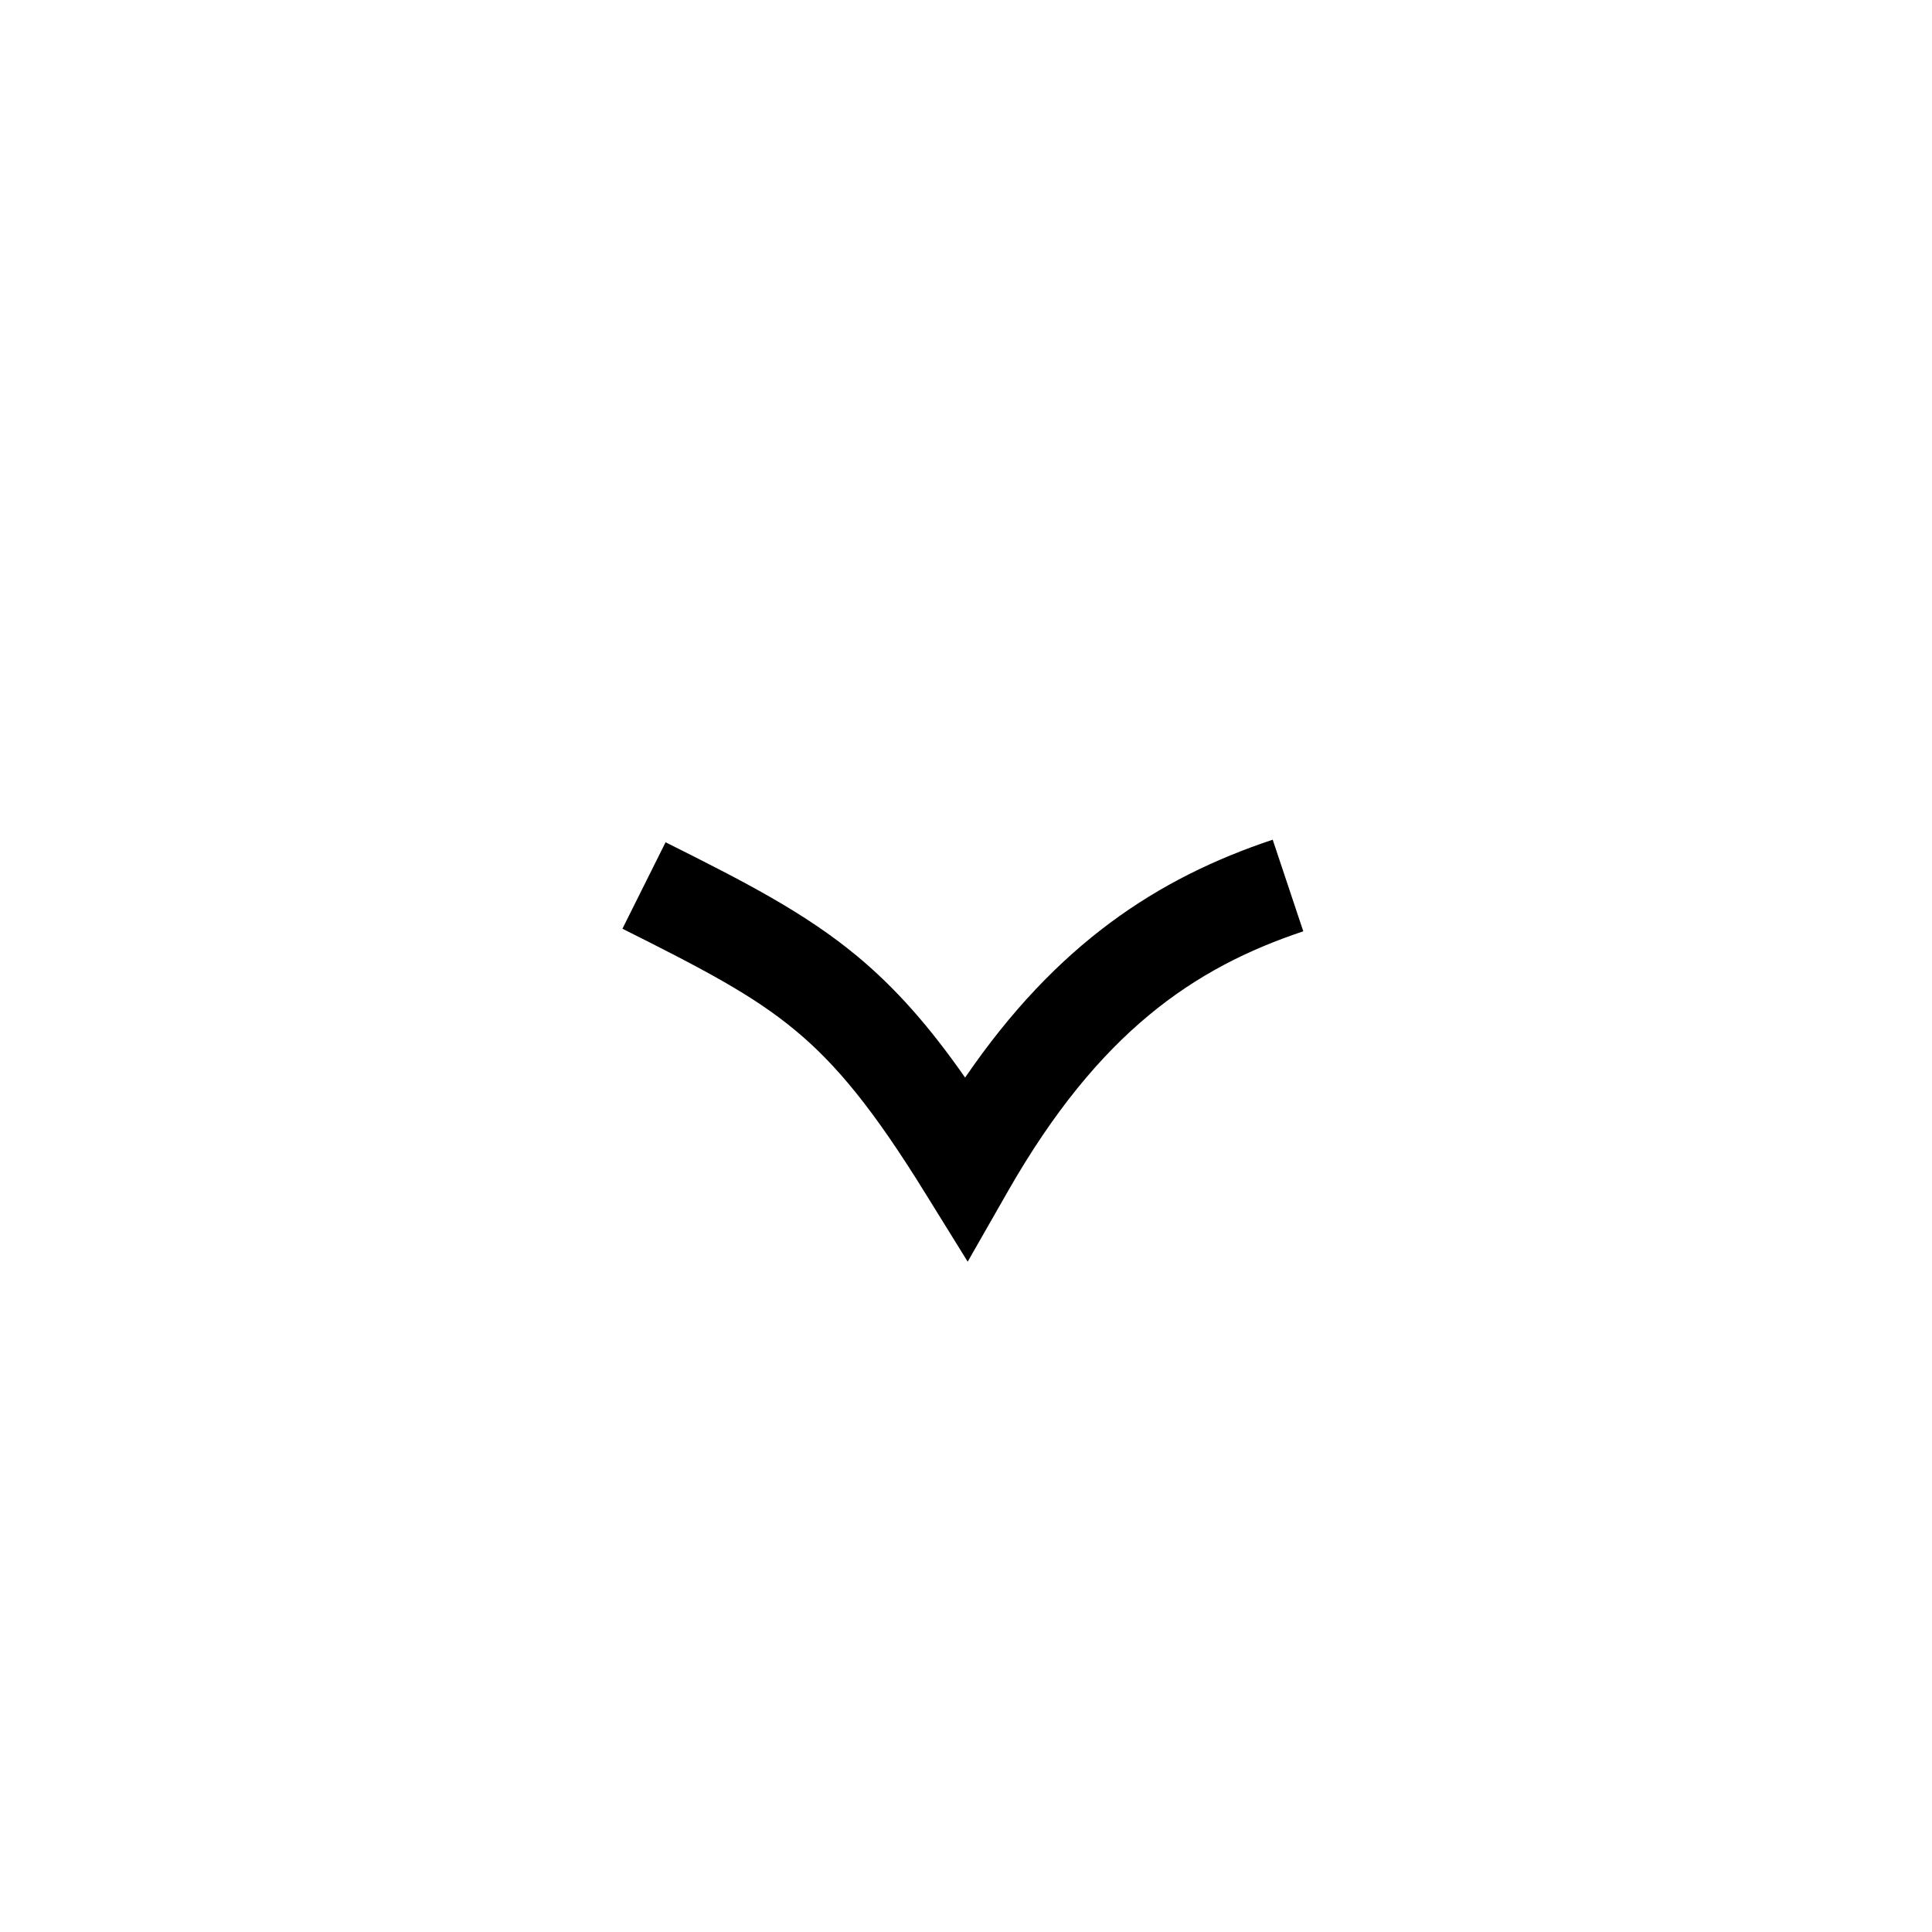 <svg width="24" height="24" viewBox="0 0 24 24" fill="none" xmlns="http://www.w3.org/2000/svg">
<g id="Chevron-bottom">
<path id="Union" fill-rule="evenodd" clip-rule="evenodd" d="M16.19 11.569C14.835 12.021 13.65 12.822 12.521 14.798L12.021 15.673L11.49 14.816C10.855 13.79 10.395 13.227 9.879 12.799C9.354 12.363 8.742 12.042 7.732 11.537L8.268 10.463C9.258 10.958 9.996 11.337 10.646 11.876C11.125 12.274 11.541 12.745 11.989 13.386C13.126 11.724 14.382 10.907 15.81 10.431L16.19 11.569Z" fill="black"/>
</g>
</svg>
